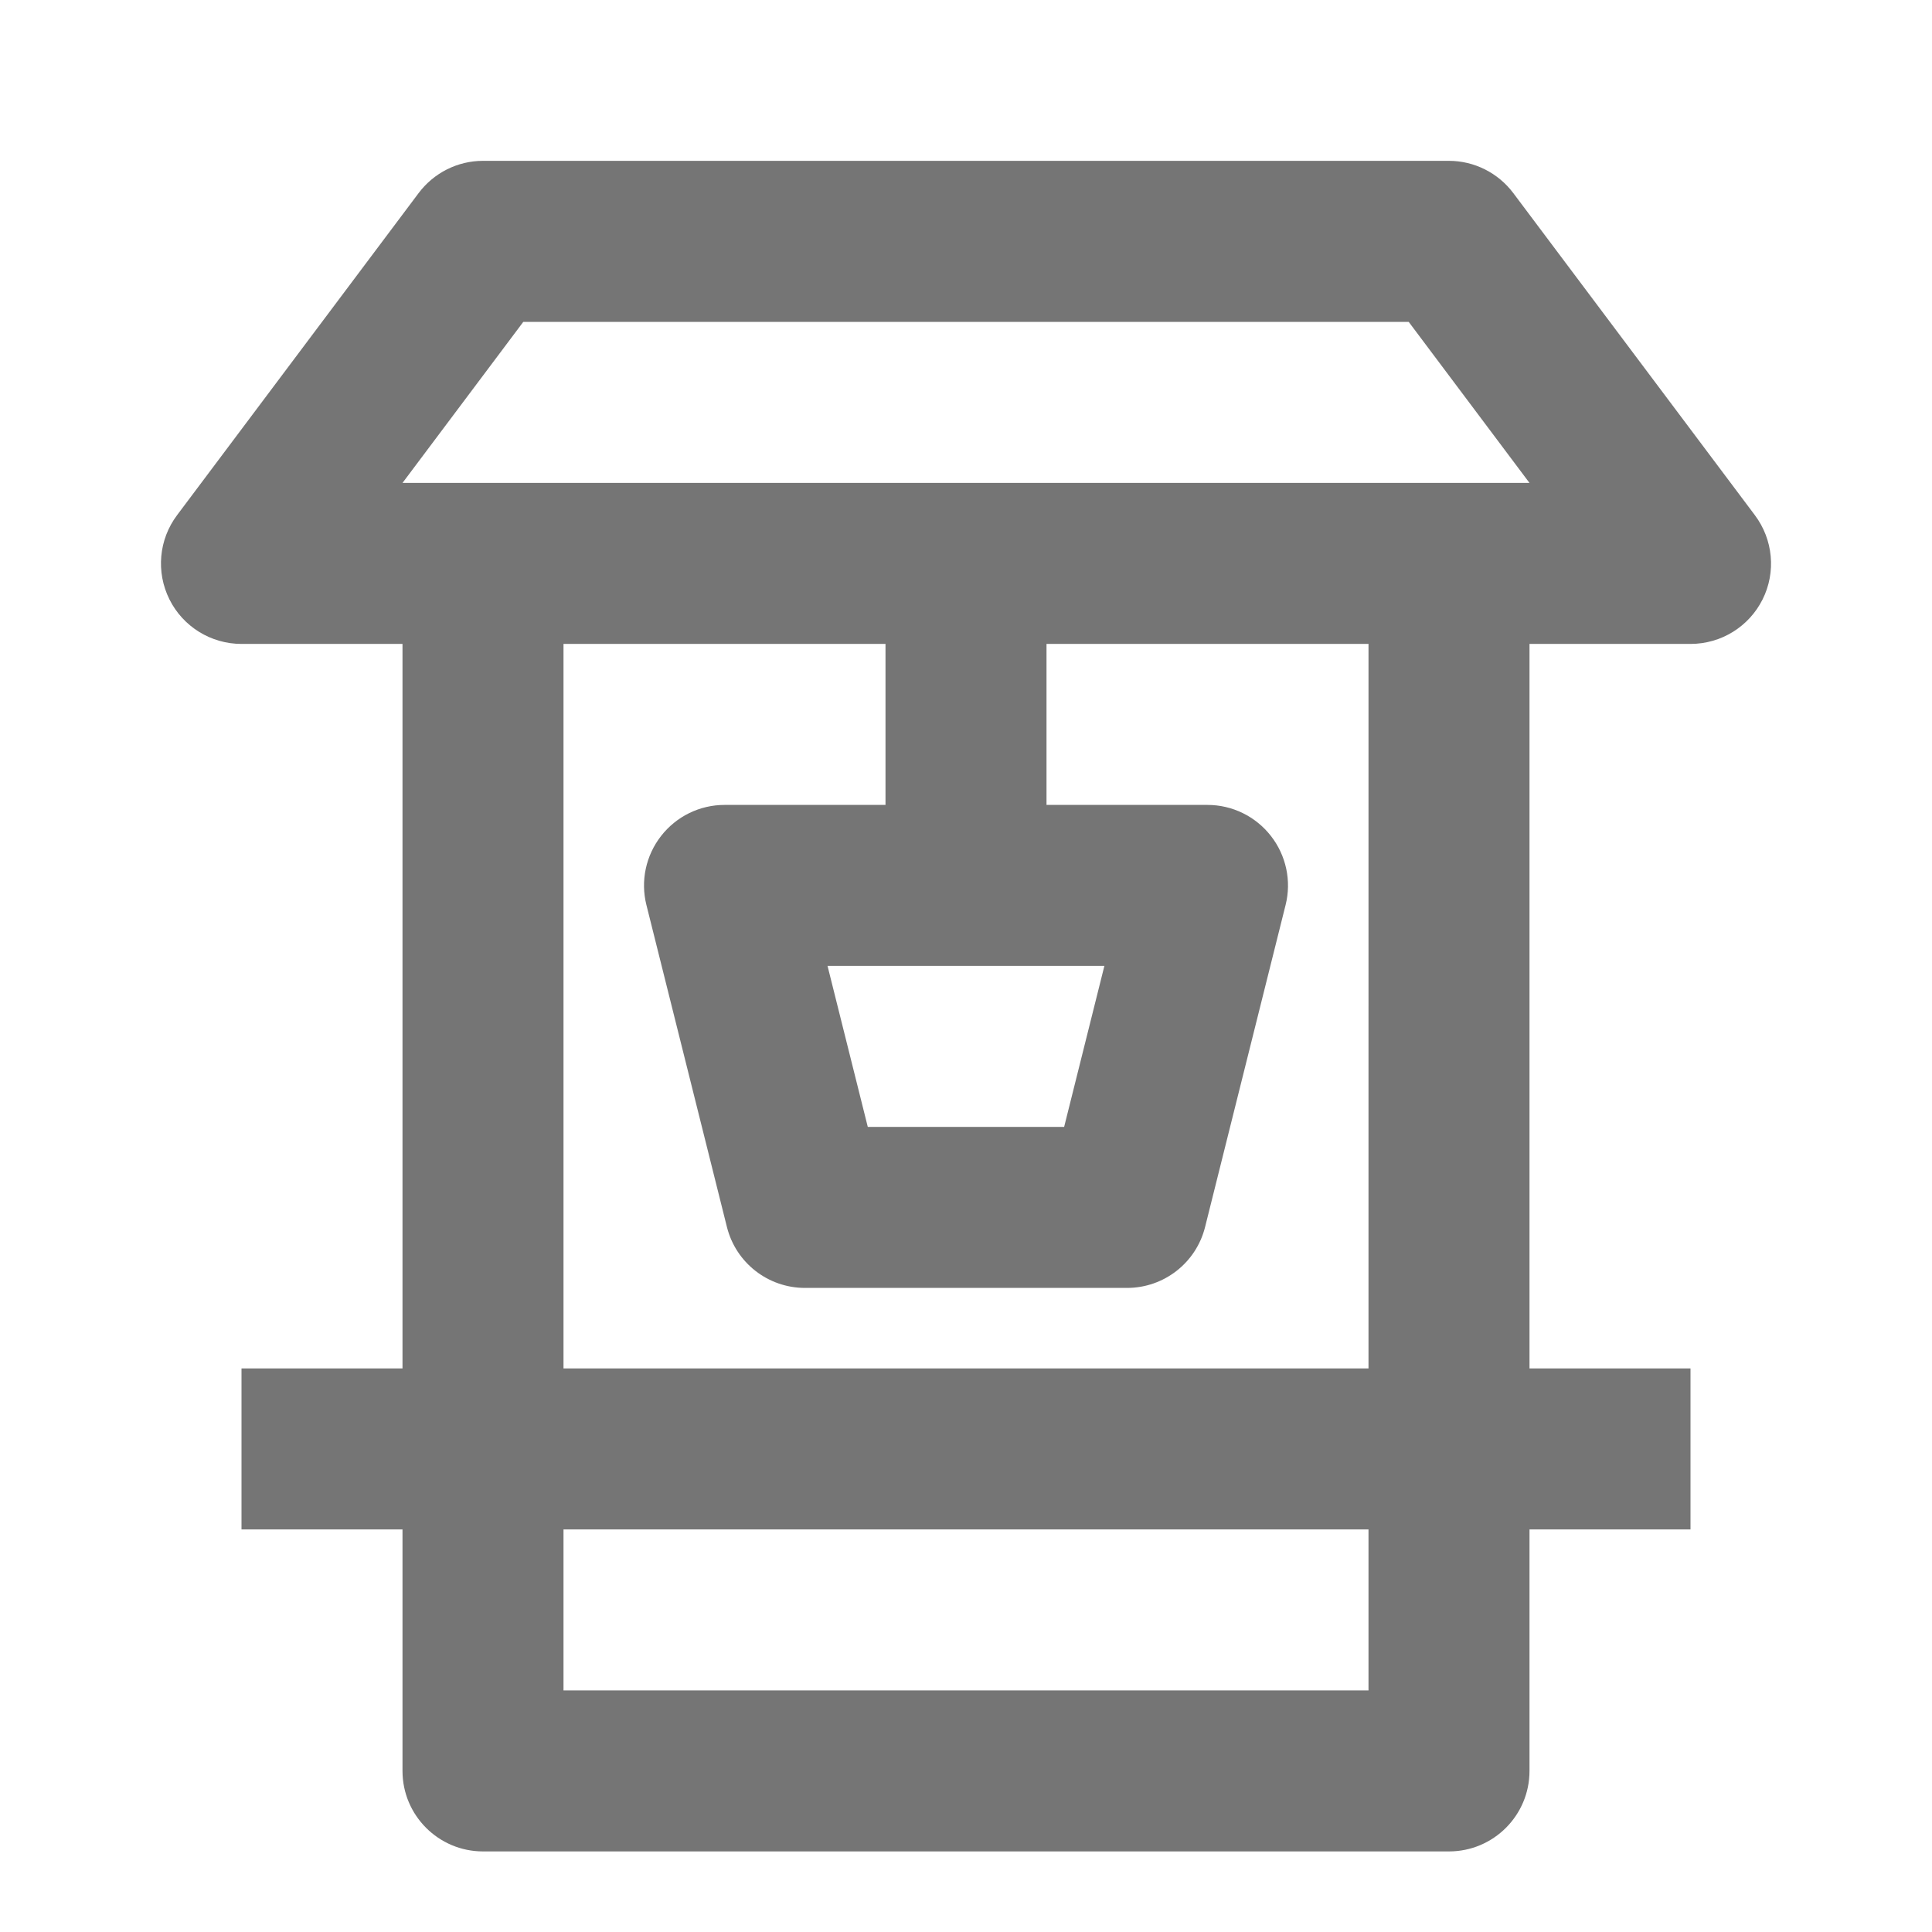 <?xml version="1.0" encoding="iso-8859-1"?>
<!-- Generator: Adobe Illustrator 16.0.0, SVG Export Plug-In . SVG Version: 6.00 Build 0)  -->
<!DOCTYPE svg PUBLIC "-//W3C//DTD SVG 1.1//EN" "http://www.w3.org/Graphics/SVG/1.1/DTD/svg11.dtd">
<svg version="1.1" xmlns="http://www.w3.org/2000/svg" xmlns:xlink="http://www.w3.org/1999/xlink" x="0px" y="0px" width="24px"
	 height="24px" viewBox="0 0 24 24" style="enable-background:new 0 0 24 24;" xml:space="preserve">
<g id="Frame_-_24px">
	<rect x="0" style="fill:none;" width="24" height="24.001"/>
</g>
<g id="Line_Icons">
	<path style="fill:#757575;" d="M21.799,6.399l-3-4c-0.188-0.251-0.485-0.401-0.8-0.401H6c-0.315,0-0.611,0.149-0.8,0.401l-3,4
		C1.972,6.702,1.936,7.107,2.105,7.446S2.621,7.999,3,7.999h2v9H3v2h2v3c0,0.552,0.448,1,1,1h12c0.552,0,1-0.448,1-1v-3h2v-2h-2v-9
		h2c0.379,0,0.725-0.213,0.895-0.552S22.027,6.702,21.799,6.399z M17,20.999H7v-2h10V20.999z M17,16.999H7v-9h4v2H9
		c-0.308,0-0.599,0.143-0.788,0.386c-0.189,0.242-0.257,0.559-0.182,0.857l1,4c0.111,0.445,0.511,0.757,0.97,0.757h4
		c0.459,0,0.859-0.312,0.97-0.757l1-4c0.075-0.298,0.007-0.615-0.182-0.857c-0.189-0.243-0.48-0.386-0.788-0.386h-2v-2h4V16.999z
		 M13.719,11.999l-0.5,2H10.78l-0.5-2H13.719z M5,5.999l1.5-2h11l1.5,2H5z"/>
</g>
</svg>

